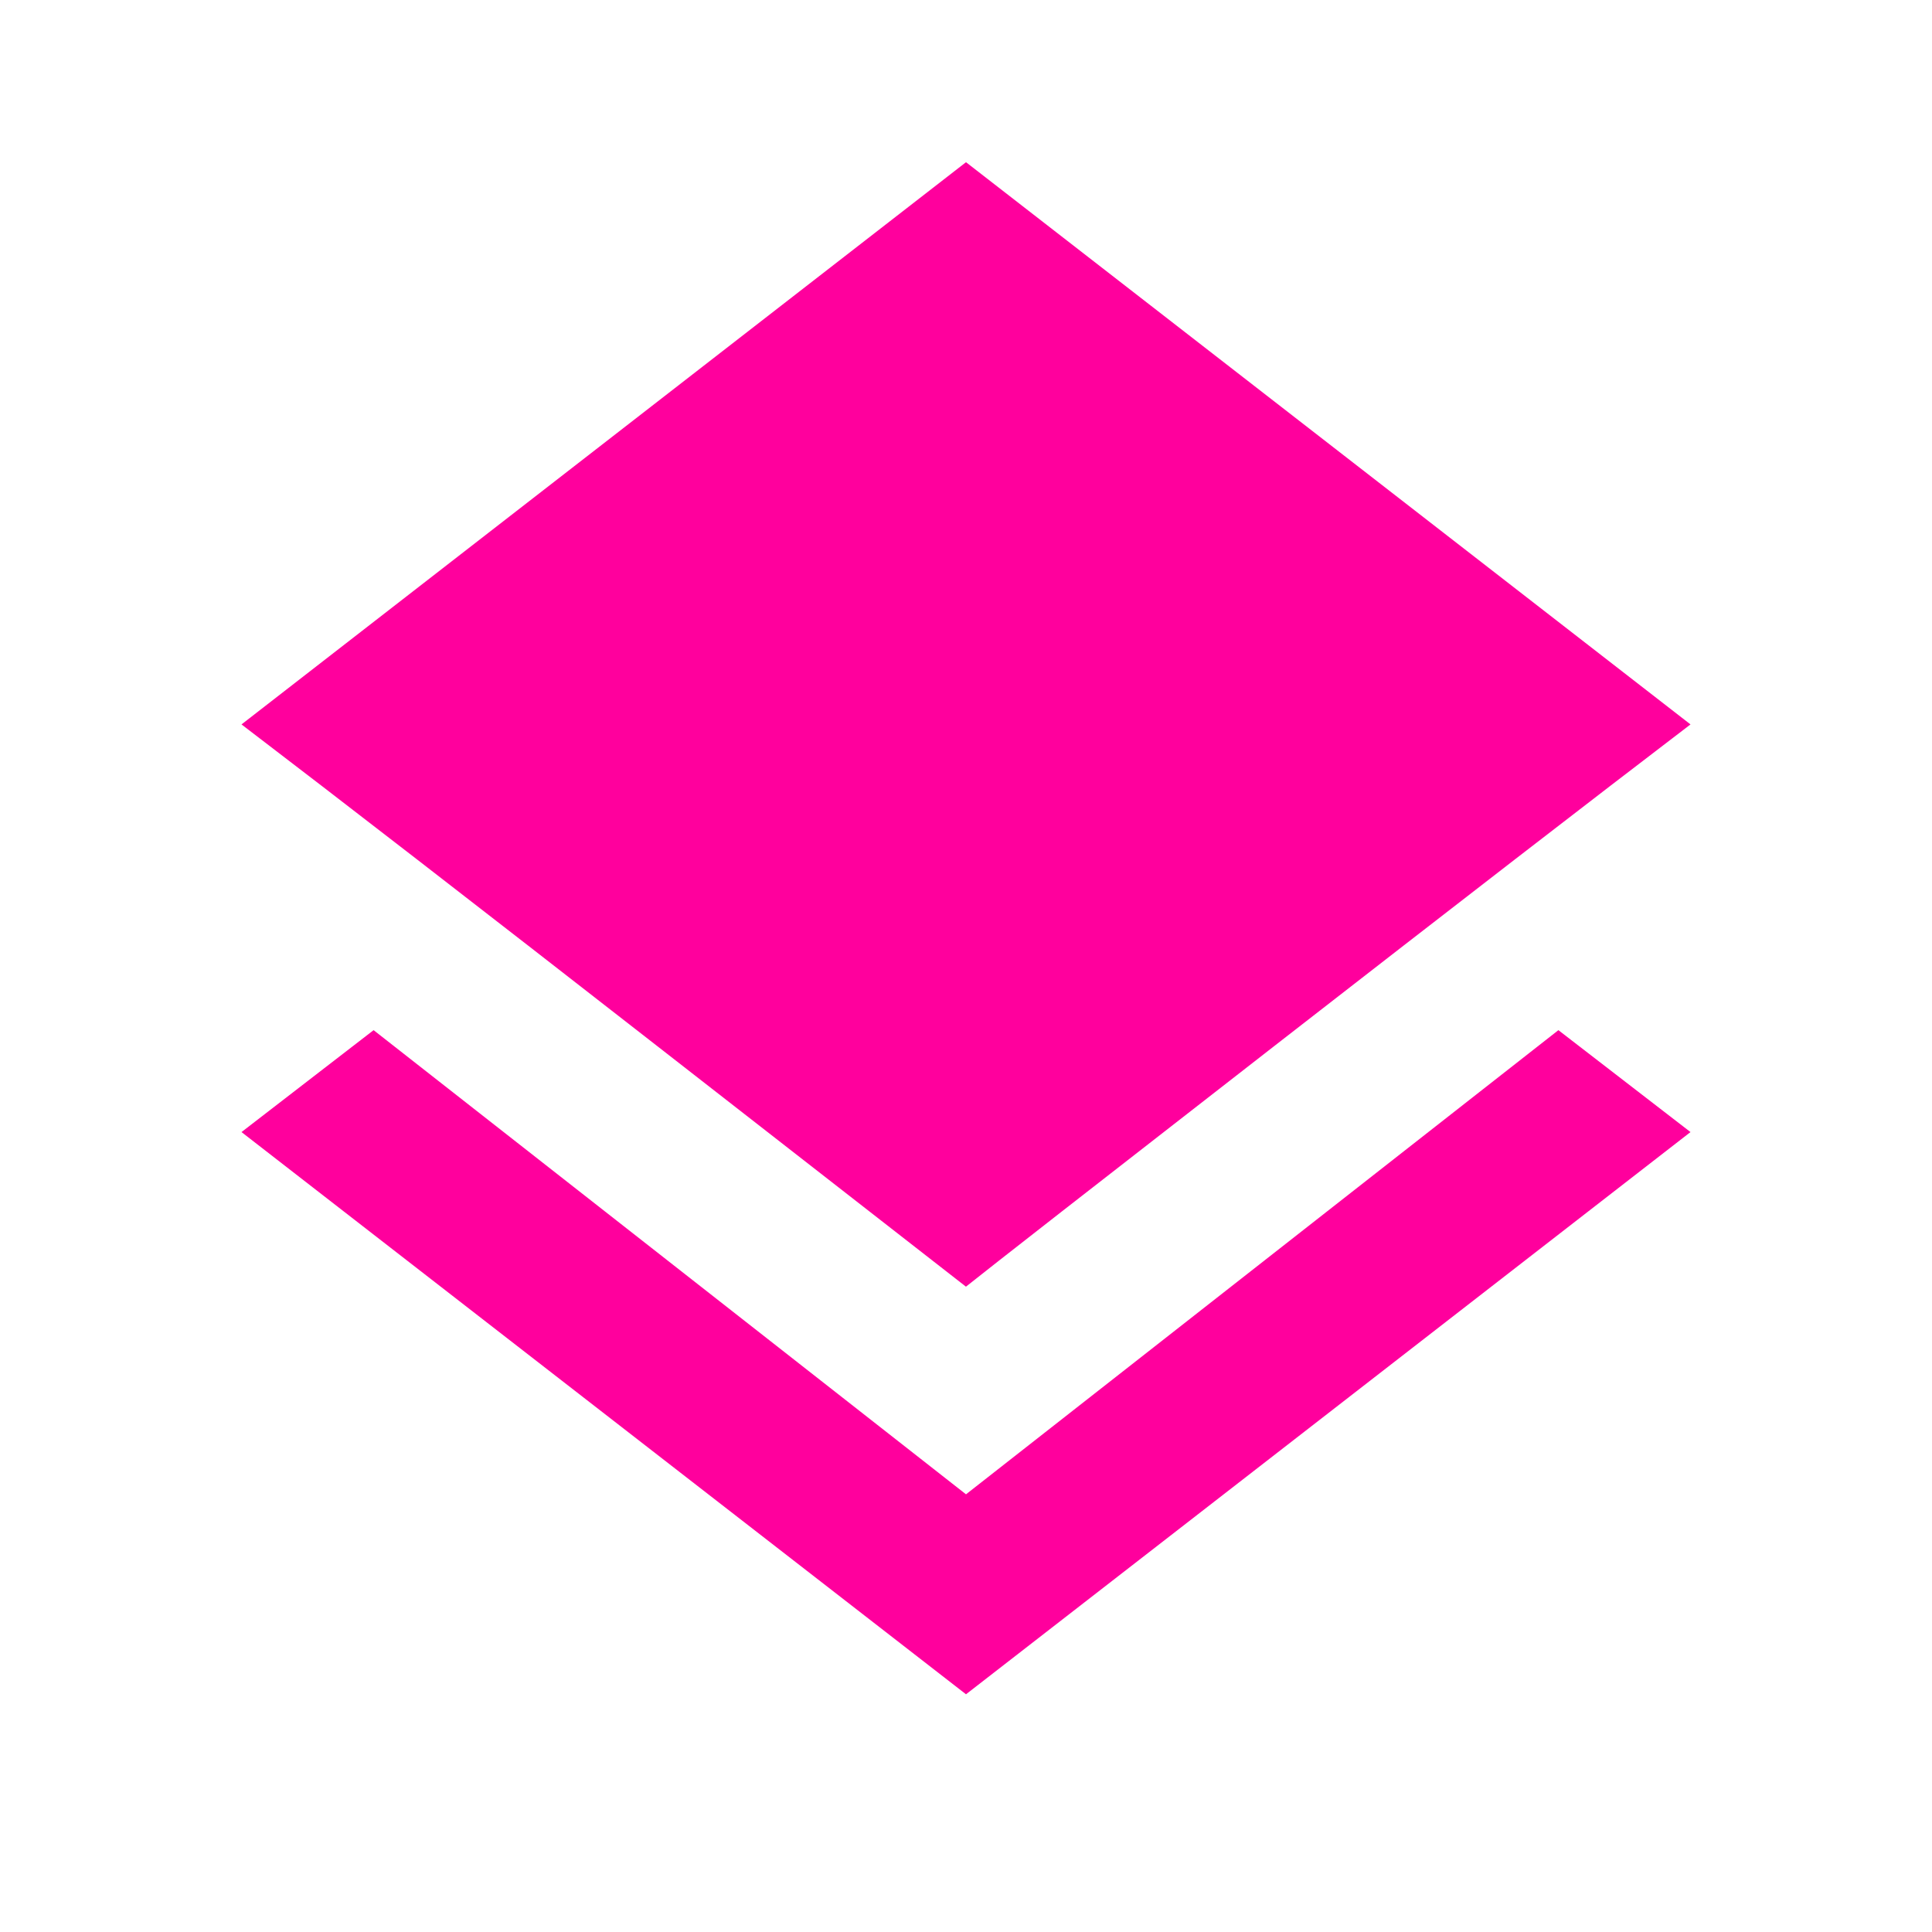 <!-- Generated by IcoMoon.io -->
<svg version="1.1" xmlns="http://www.w3.org/2000/svg" width="24" height="24" viewBox="0 0 24 24">
<title>layers</title>
<path fill="#ff009d" d="M12 15.984q-0.422-0.328-3.82-2.977t-5.18-4.008l9-6.984 9 6.984q-1.781 1.359-5.156 3.984t-3.844 3zM12 18.563l7.359-5.766 1.641 1.266-9 6.984-9-6.984 1.641-1.266z"></path>
</svg>
